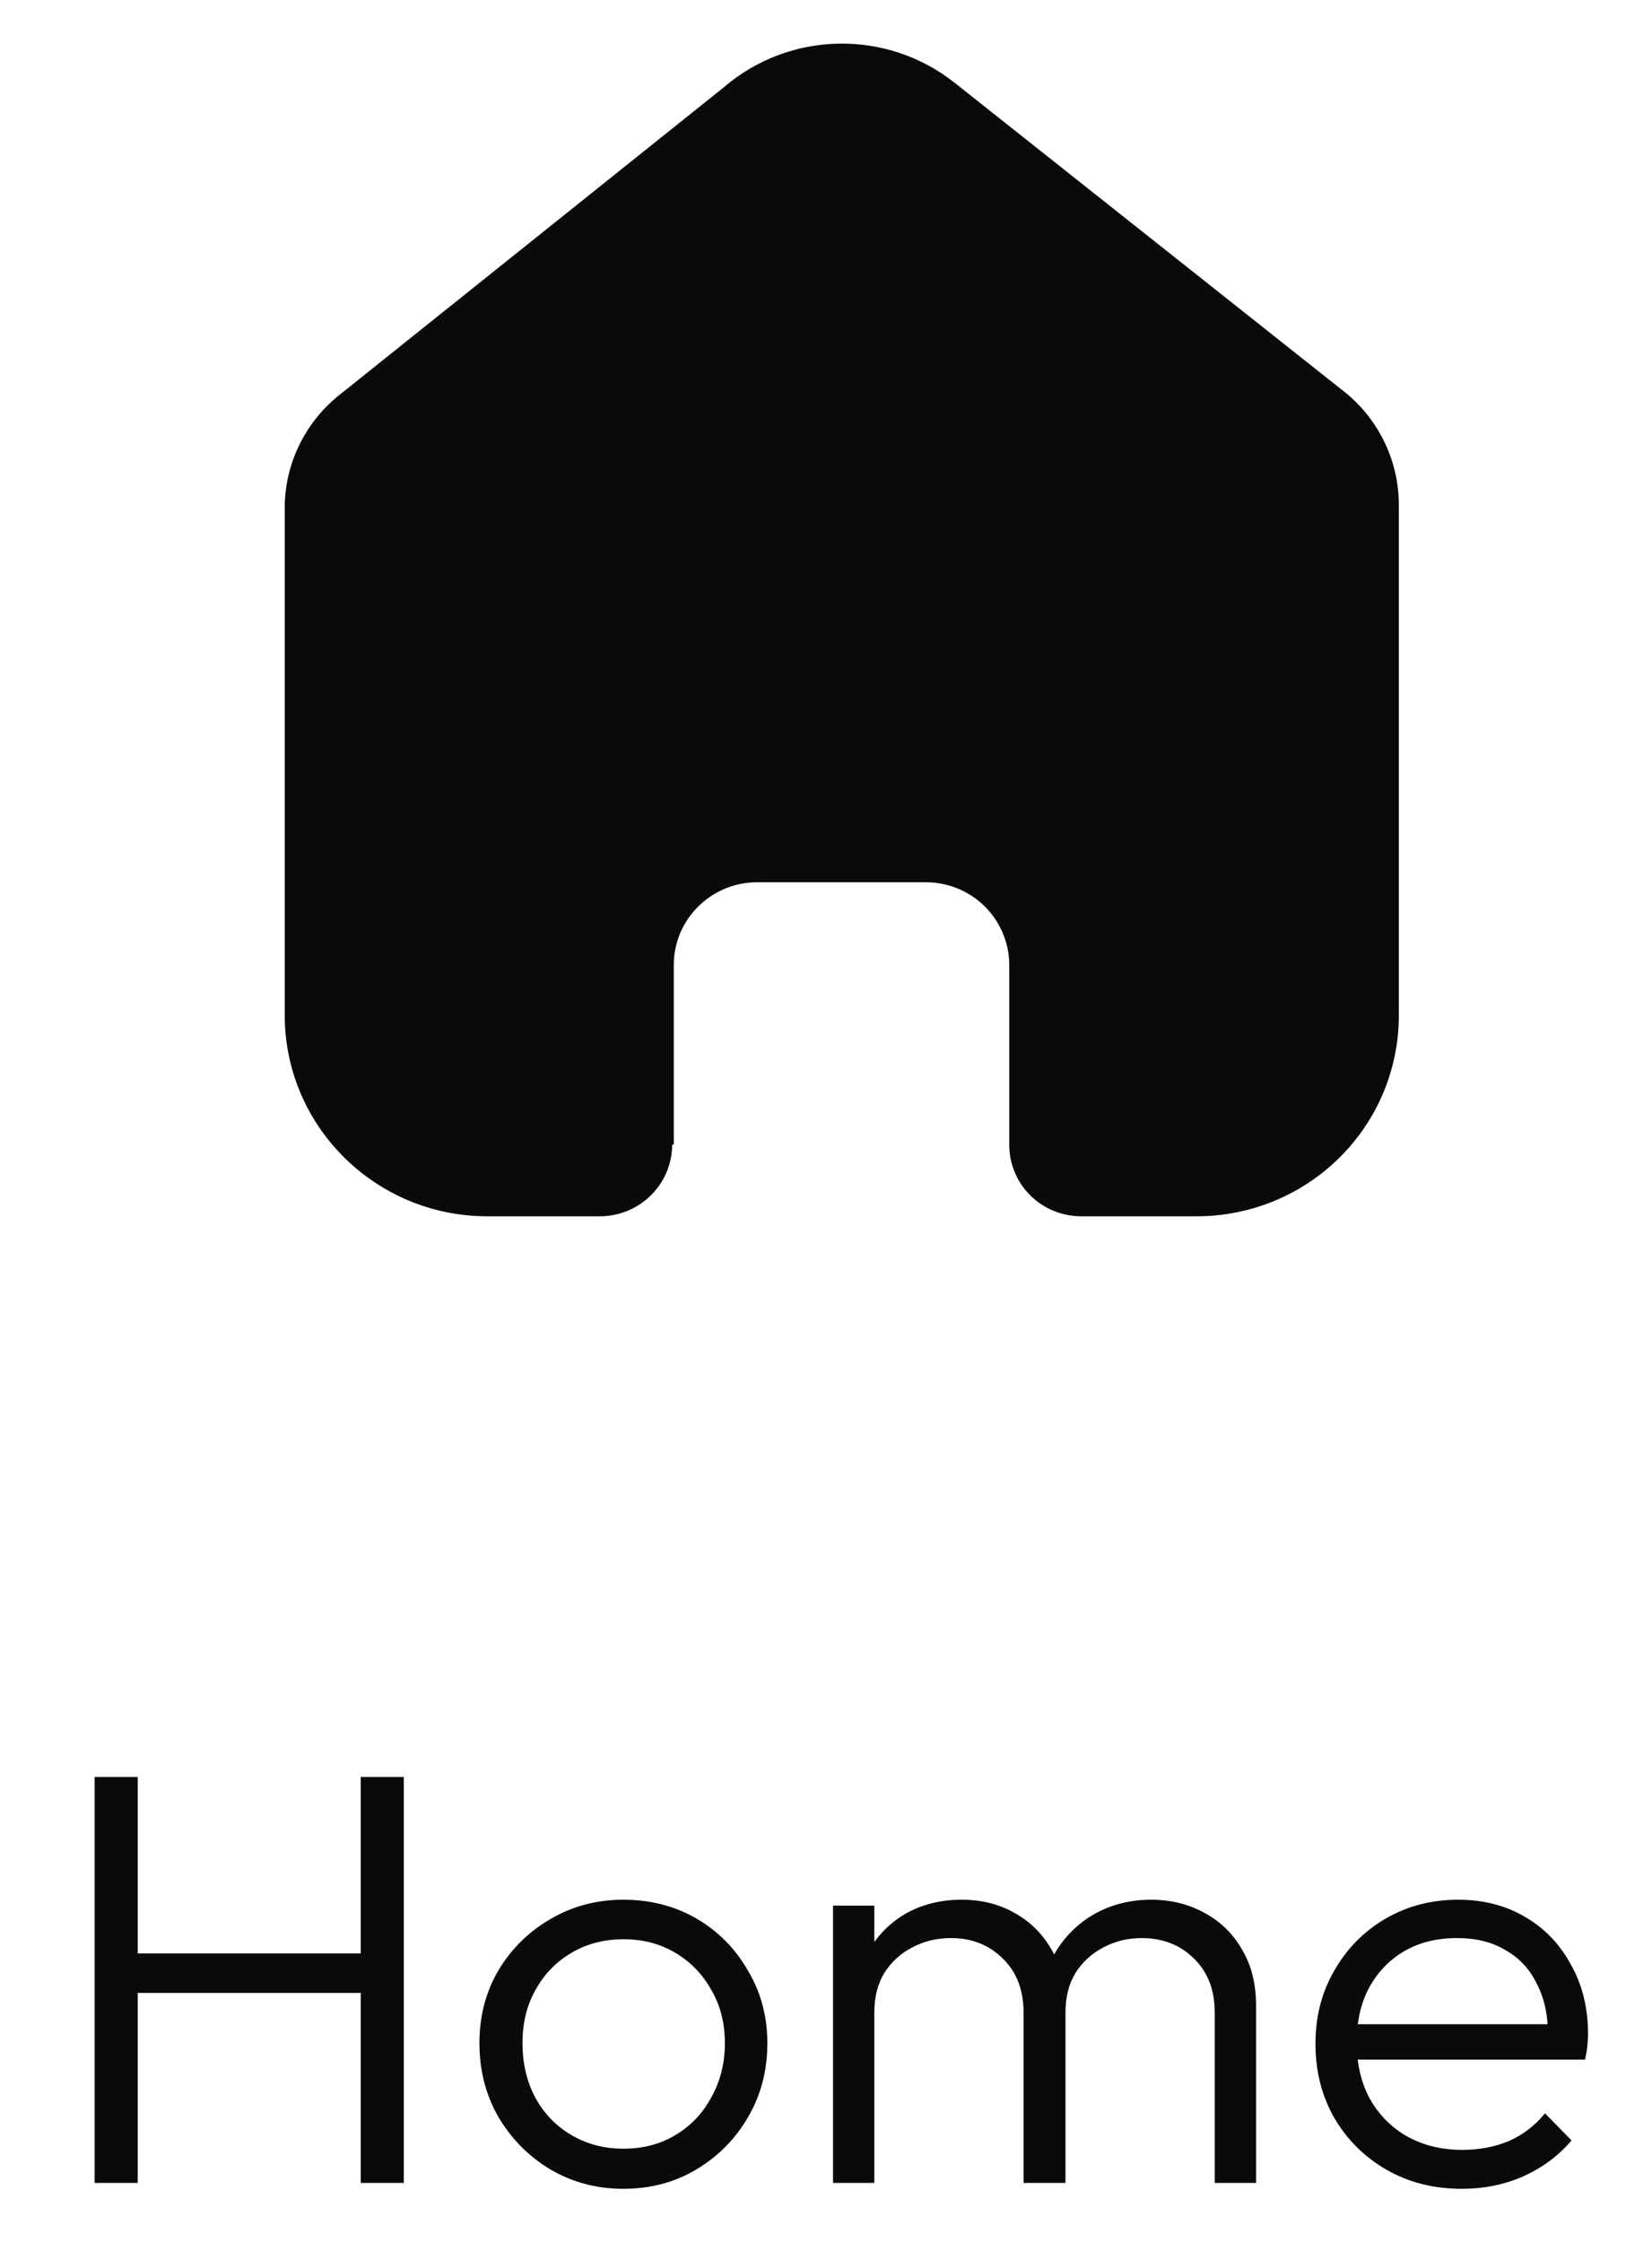 <svg width="28" height="38" viewBox="0 0 28 38" fill="none" xmlns="http://www.w3.org/2000/svg">
<path d="M11.42 19.397V16.358C11.42 15.582 12.053 14.954 12.835 14.954H15.691C16.067 14.954 16.426 15.101 16.692 15.365C16.957 15.628 17.106 15.986 17.106 16.358V19.397C17.104 19.72 17.231 20.03 17.46 20.259C17.689 20.488 18 20.616 18.325 20.616H20.274C21.184 20.619 22.058 20.261 22.702 19.623C23.347 18.985 23.709 18.119 23.709 17.215V8.558C23.709 7.828 23.383 7.135 22.819 6.667L16.19 1.411C15.036 0.489 13.384 0.519 12.265 1.482L5.787 6.667C5.196 7.122 4.843 7.816 4.826 8.558V17.206C4.826 19.09 6.364 20.616 8.261 20.616H10.165C10.84 20.616 11.388 20.076 11.393 19.406L11.42 19.397Z" fill="#090A0C"/>
<path d="M1.604 37V30.12H2.334V37H1.604ZM6.114 37V30.12H6.844V37H6.114ZM2.084 33.78V33.11H6.314V33.78H2.084ZM10.566 37.1C10.112 37.1 9.699 36.99 9.326 36.77C8.959 36.55 8.666 36.253 8.446 35.88C8.232 35.507 8.126 35.09 8.126 34.63C8.126 34.177 8.232 33.767 8.446 33.4C8.666 33.033 8.959 32.743 9.326 32.53C9.699 32.31 10.112 32.2 10.566 32.2C11.026 32.2 11.439 32.307 11.806 32.52C12.172 32.733 12.462 33.027 12.676 33.4C12.896 33.767 13.006 34.177 13.006 34.63C13.006 35.097 12.896 35.517 12.676 35.89C12.462 36.257 12.172 36.55 11.806 36.77C11.439 36.99 11.026 37.1 10.566 37.1ZM10.566 36.42C10.899 36.42 11.192 36.343 11.446 36.19C11.706 36.037 11.909 35.823 12.056 35.55C12.209 35.277 12.286 34.97 12.286 34.63C12.286 34.29 12.209 33.99 12.056 33.73C11.909 33.463 11.706 33.253 11.446 33.1C11.192 32.947 10.899 32.87 10.566 32.87C10.239 32.87 9.946 32.947 9.686 33.1C9.426 33.253 9.222 33.463 9.076 33.73C8.929 33.99 8.856 34.29 8.856 34.63C8.856 34.977 8.929 35.287 9.076 35.56C9.222 35.827 9.426 36.037 9.686 36.19C9.946 36.343 10.239 36.42 10.566 36.42ZM14.119 37V32.3H14.819V37H14.119ZM17.349 37V34.12C17.349 33.733 17.233 33.427 16.999 33.2C16.766 32.967 16.473 32.85 16.119 32.85C15.879 32.85 15.659 32.903 15.459 33.01C15.266 33.11 15.109 33.253 14.989 33.44C14.876 33.627 14.819 33.85 14.819 34.11L14.499 33.98C14.499 33.62 14.579 33.307 14.739 33.04C14.899 32.773 15.113 32.567 15.379 32.42C15.652 32.273 15.959 32.2 16.299 32.2C16.633 32.2 16.929 32.273 17.189 32.42C17.456 32.567 17.666 32.773 17.819 33.04C17.979 33.307 18.059 33.623 18.059 33.99V37H17.349ZM20.589 37V34.12C20.589 33.733 20.473 33.427 20.239 33.2C20.006 32.967 19.709 32.85 19.349 32.85C19.116 32.85 18.899 32.903 18.699 33.01C18.506 33.11 18.349 33.253 18.229 33.44C18.116 33.627 18.059 33.85 18.059 34.11L17.639 33.98C17.659 33.62 17.753 33.307 17.919 33.04C18.093 32.773 18.316 32.567 18.589 32.42C18.869 32.273 19.176 32.2 19.509 32.2C19.843 32.2 20.142 32.273 20.409 32.42C20.683 32.567 20.896 32.773 21.049 33.04C21.209 33.307 21.289 33.623 21.289 33.99V37H20.589ZM24.776 37.1C24.302 37.1 23.879 36.993 23.506 36.78C23.132 36.567 22.835 36.273 22.616 35.9C22.402 35.527 22.296 35.107 22.296 34.64C22.296 34.18 22.402 33.767 22.616 33.4C22.829 33.027 23.119 32.733 23.485 32.52C23.852 32.307 24.262 32.2 24.715 32.2C25.142 32.2 25.519 32.297 25.846 32.49C26.179 32.683 26.439 32.953 26.625 33.3C26.819 33.64 26.916 34.033 26.916 34.48C26.916 34.533 26.912 34.597 26.905 34.67C26.899 34.737 26.886 34.817 26.866 34.91H22.796V34.31H26.485L26.235 34.53C26.242 34.183 26.182 33.887 26.055 33.64C25.936 33.387 25.759 33.193 25.526 33.06C25.299 32.92 25.022 32.85 24.695 32.85C24.355 32.85 24.059 32.923 23.805 33.07C23.552 33.217 23.352 33.423 23.206 33.69C23.066 33.95 22.995 34.26 22.995 34.62C22.995 34.98 23.069 35.297 23.215 35.57C23.369 35.843 23.579 36.057 23.846 36.21C24.119 36.363 24.432 36.44 24.785 36.44C25.072 36.44 25.335 36.39 25.576 36.29C25.816 36.183 26.019 36.027 26.186 35.82L26.636 36.28C26.416 36.54 26.142 36.743 25.816 36.89C25.495 37.03 25.149 37.1 24.776 37.1Z" fill="#090A0C"/>
</svg>
